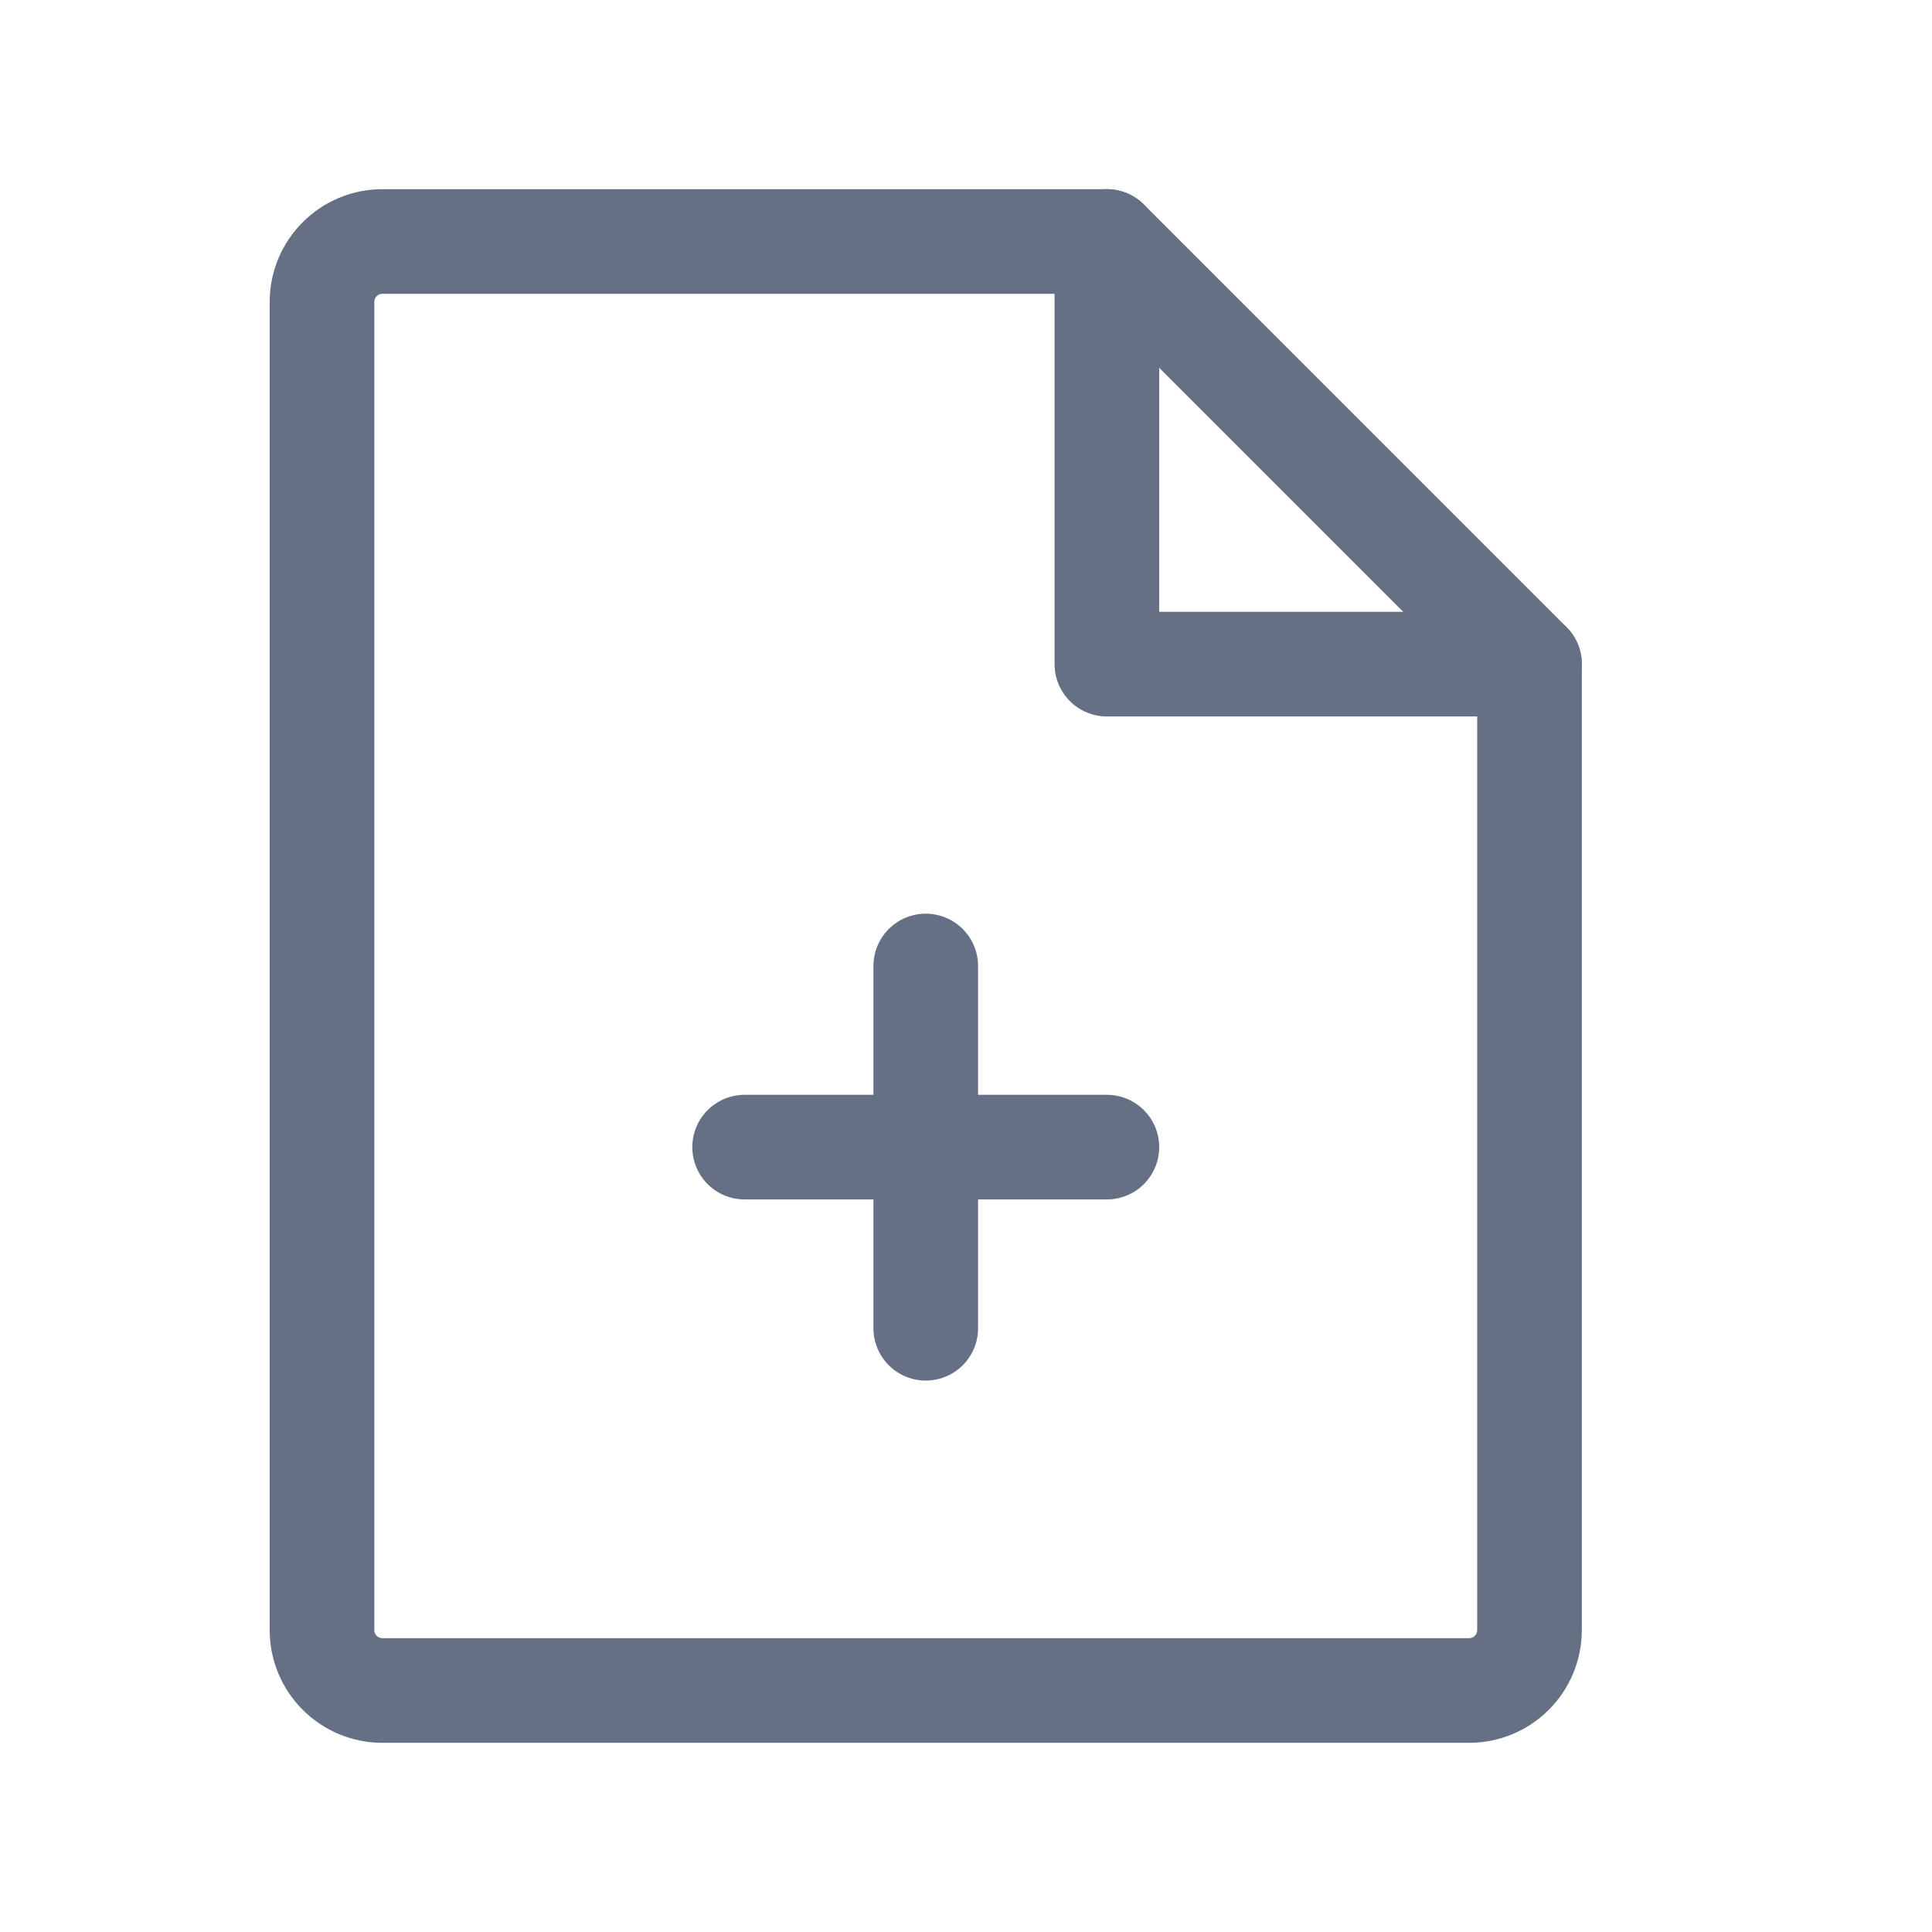 <svg width="24" height="24" viewBox="0 0 24 24" fill="none" xmlns="http://www.w3.org/2000/svg">
<rect x="0" y="0" width="24" height="24" fill="#333333" stroke="none"/>
<g clip-path="url(#clip0_88_2552)">
<rect width="24" height="24" fill="white"/>
<path d="M18.25 21H4.75C4.551 21 4.36 20.921 4.22 20.78C4.079 20.64 4 20.449 4 20.25V3.75C4 3.551 4.079 3.36 4.22 3.22C4.36 3.079 4.551 3 4.75 3H13.75L19 8.25V20.25C19 20.449 18.921 20.64 18.78 20.78C18.64 20.921 18.449 21 18.25 21Z" stroke="#667085" stroke-width="1.3" stroke-linecap="round" stroke-linejoin="round"/>
<path d="M13.75 3V8.25H19" stroke="#667085" stroke-width="1.3" stroke-linecap="round" stroke-linejoin="round"/>
<path d="M9.25 14.25H13.75" stroke="#667085" stroke-width="1.3" stroke-linecap="round" stroke-linejoin="round"/>
<path d="M11.5 12V16.5" stroke="#667085" stroke-width="1.3" stroke-linecap="round" stroke-linejoin="round"/>
</g>
<defs>
<clipPath id="clip0_88_2552">
<rect width="24" height="24" fill="white"/>
</clipPath>
</defs>
</svg>
